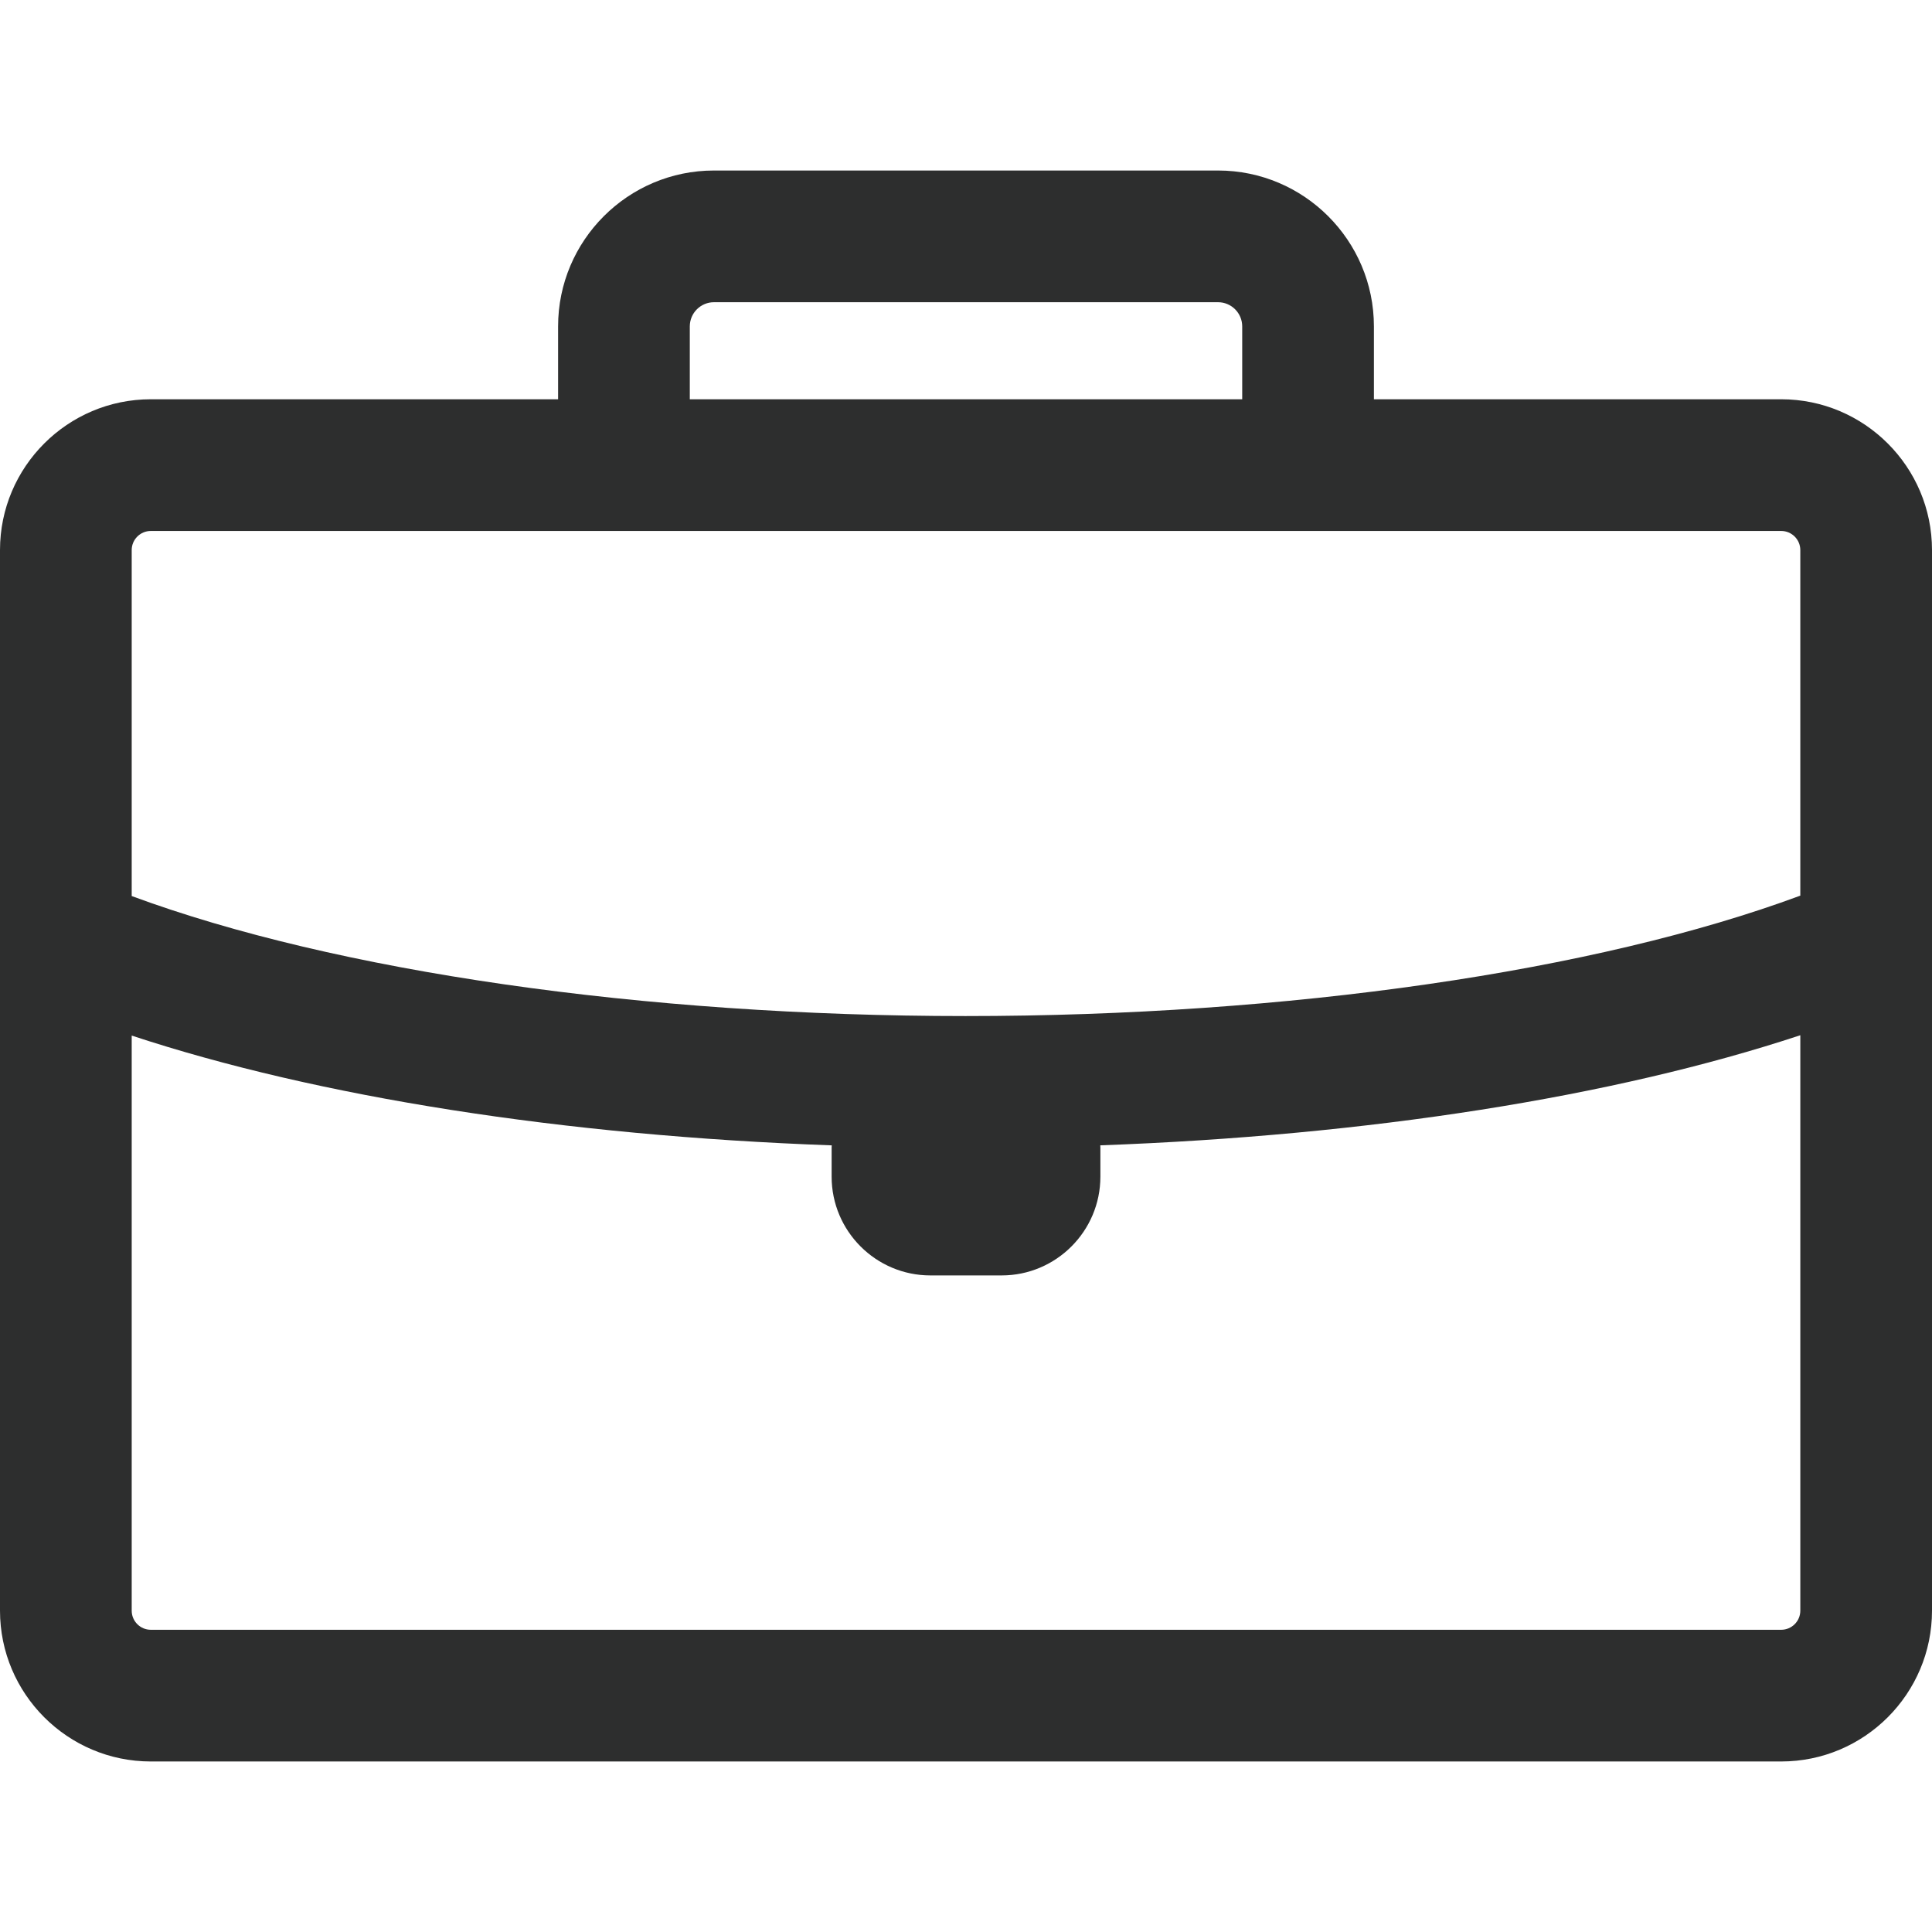 <?xml version="1.0" encoding="iso-8859-1"?>
<!-- Generator: Adobe Illustrator 16.0.0, SVG Export Plug-In . SVG Version: 6.00 Build 0)  -->
<!DOCTYPE svg PUBLIC "-//W3C//DTD SVG 1.1//EN" "http://www.w3.org/Graphics/SVG/1.1/DTD/svg11.dtd">
<svg version="1.1" id="Capa_1" xmlns="http://www.w3.org/2000/svg" xmlns:xlink="http://www.w3.org/1999/xlink" x="0px" y="0px"
	 width="366.736px" height="366.736px" viewBox="0 0 366.736 366.736" style="enable-background:new 0 0 366.736 366.736; fill:#2D2E2E;"
	 xml:space="preserve">
<g>
	<path d="M338.11,75.789h-77.312V61.955c0-16.314-13.271-29.587-29.586-29.587h-95.688c-16.313,0-29.586,13.272-29.586,29.587
		v13.834H28.627C12.842,75.789,0,88.63,0,104.414v201.328c0,15.784,12.842,28.626,28.627,28.626h309.482
		c15.785,0,28.627-12.842,28.627-28.626V104.414C366.737,88.631,353.896,75.789,338.11,75.789z M130.939,61.955
		c0-2.529,2.058-4.587,4.586-4.587h95.688c2.528,0,4.586,2.058,4.586,4.587v13.834h-104.86V61.955z M28.628,100.789H338.11
		c2,0,3.627,1.626,3.627,3.625v65.598c-38.738,14.37-97.169,22.858-158.474,22.858c-61.17,0-119.521-8.459-158.263-22.781v-65.675
		C25.001,102.415,26.628,100.789,28.628,100.789z M338.11,309.368H28.628c-2,0-3.627-1.626-3.627-3.626V196.575
		c35.458,11.697,82.077,19.008,132.882,20.84c-0.003,0.145-0.021,0.285-0.021,0.432v5.513c0,10.335,8.408,18.743,18.744,18.743
		h13.527c10.336,0,18.744-8.408,18.744-18.743v-5.513c0-0.147-0.02-0.291-0.021-0.438c50.837-1.848,97.449-9.18,132.883-20.9
		v109.234C341.737,307.742,340.11,309.368,338.11,309.368z"/>
</g>
<g>
</g>
<g>
</g>
<g>
</g>
<g>
</g>
<g>
</g>
<g>
</g>
<g>
</g>
<g>
</g>
<g>
</g>
<g>
</g>
<g>
</g>
<g>
</g>
<g>
</g>
<g>
</g>
<g>
</g>
</svg>
